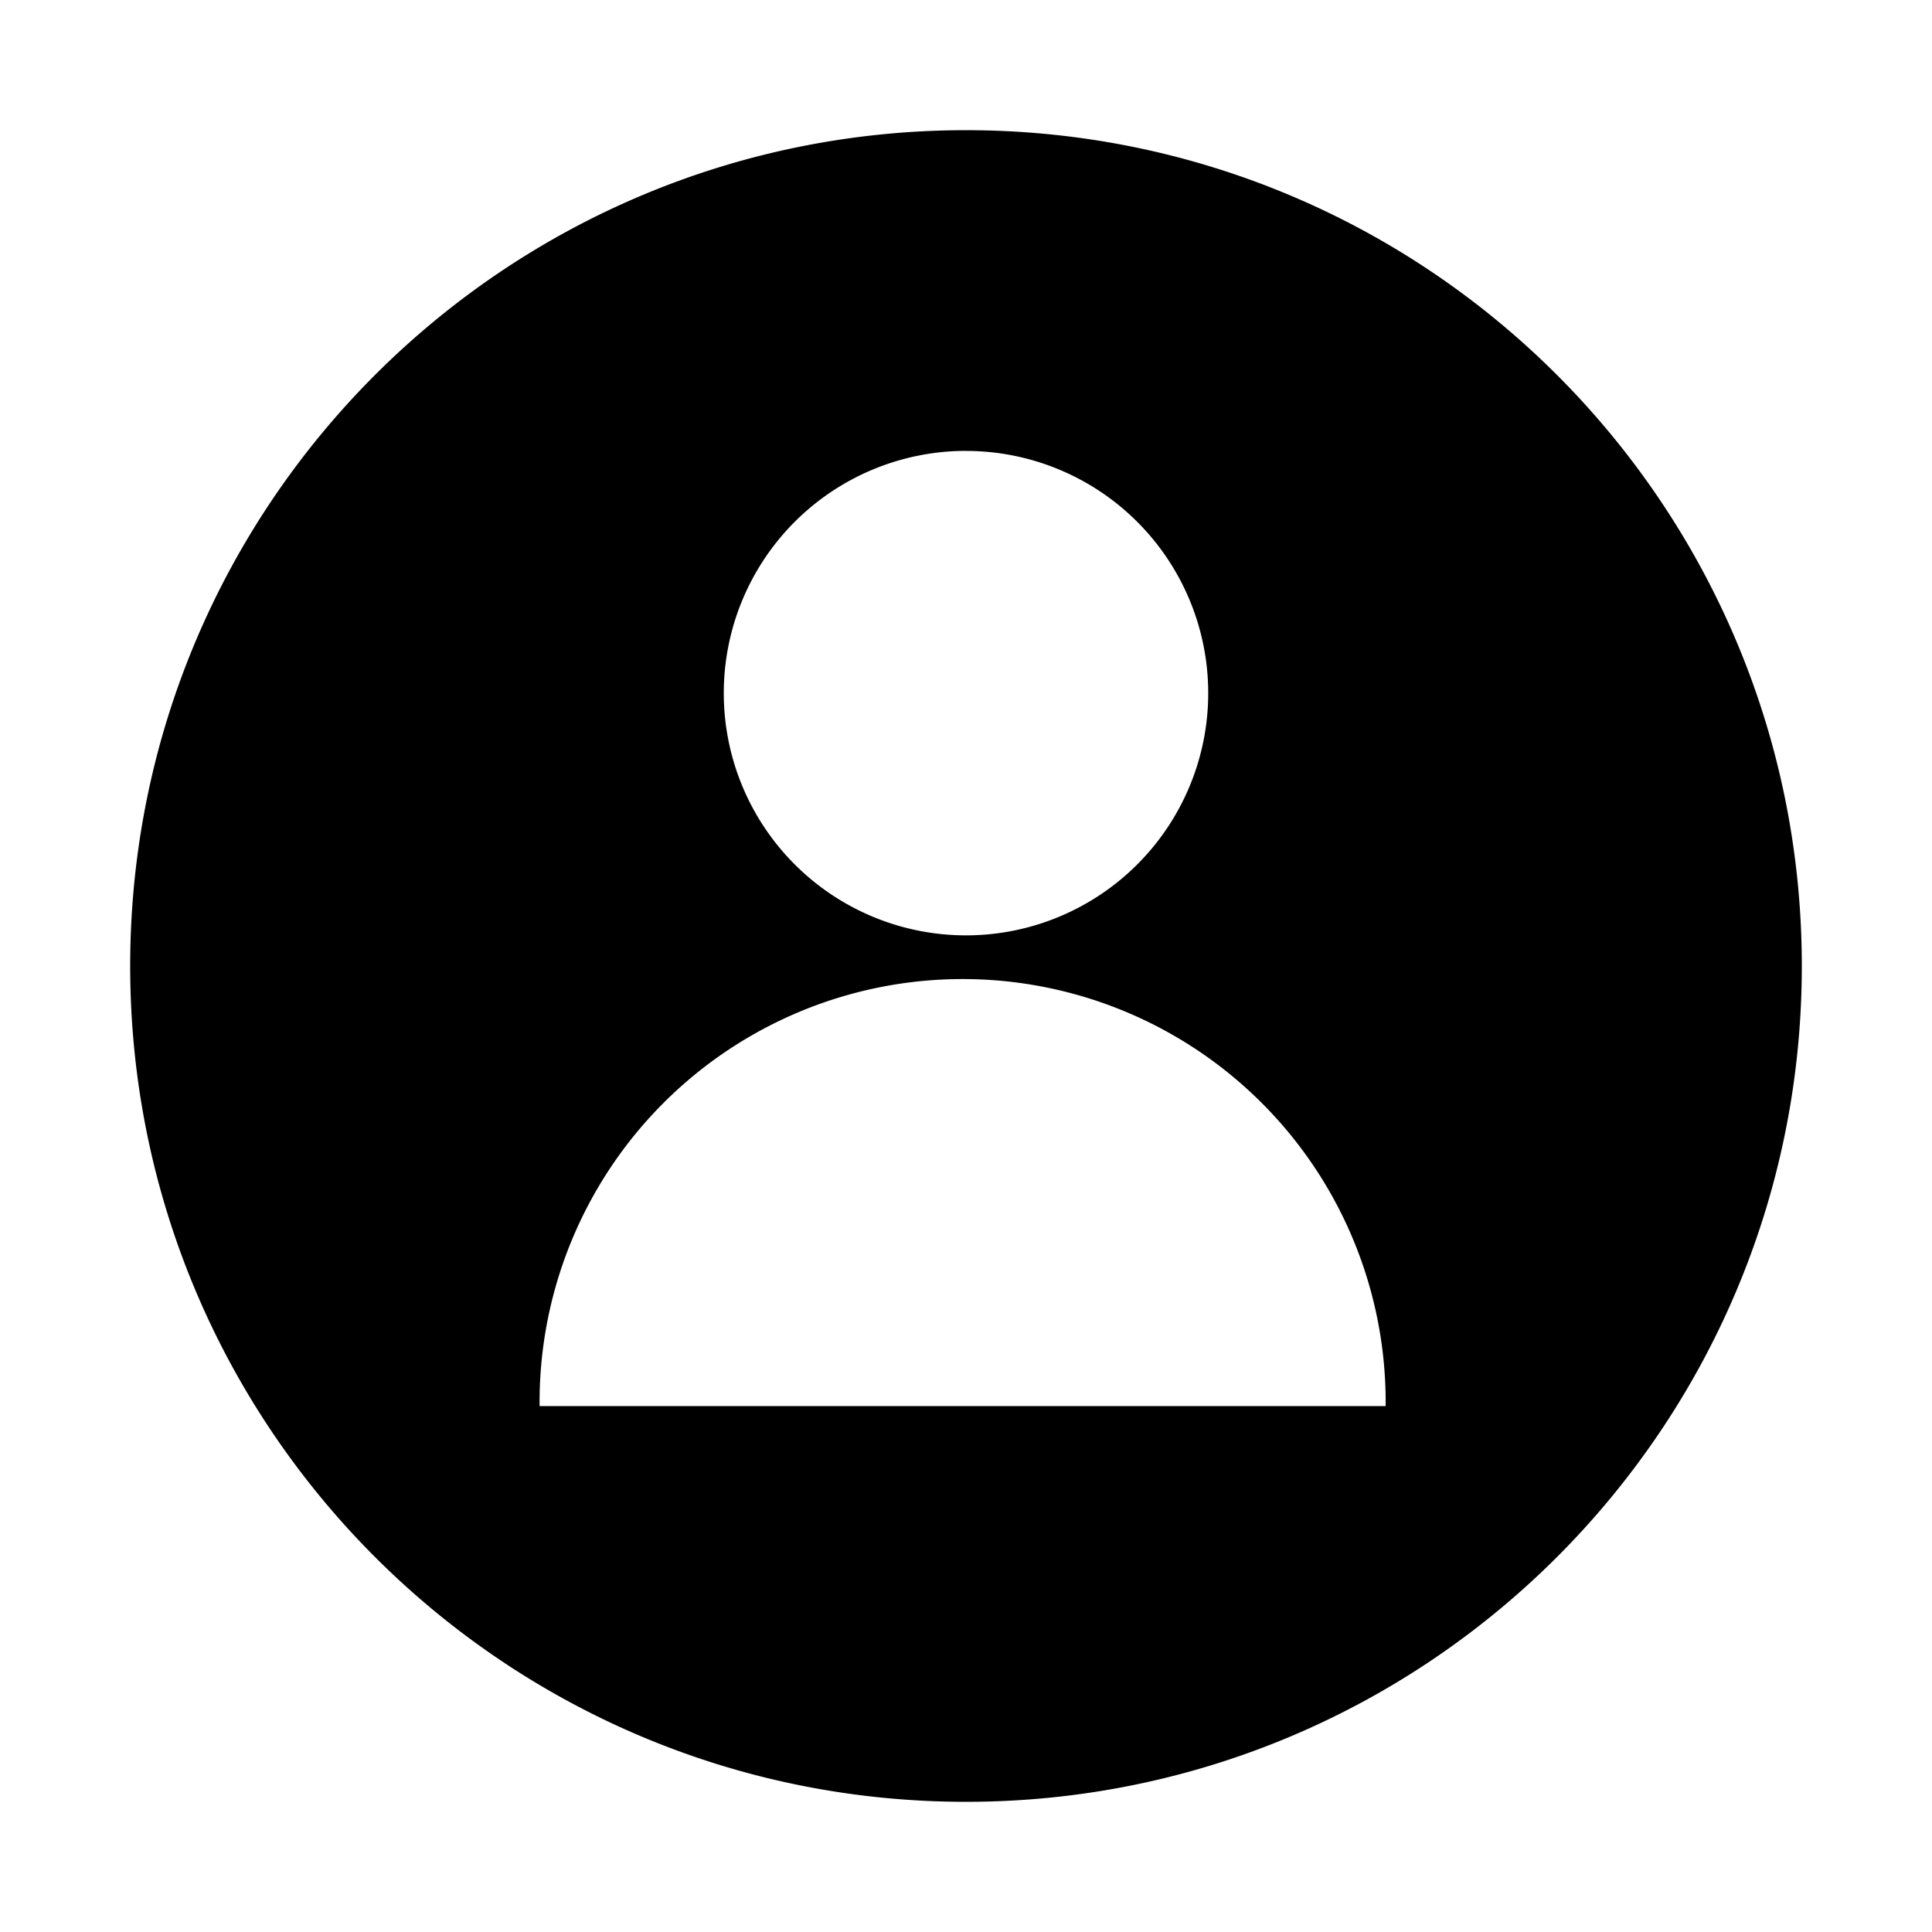 <svg id="Layer_1" data-name="Layer 1" xmlns="http://www.w3.org/2000/svg" viewBox="0 0 512 512"><title>icons_MSNS</title><path d="M256,34.5C133.67,34.5,34.5,133.67,34.5,256S133.67,477.5,256,477.5,477.5,378.33,477.5,256,378.33,34.5,256,34.5Zm0,85a64.19,64.19,0,1,1-64.19,64.19A64.19,64.19,0,0,1,256,119.49ZM143,372.63a112.11,112.11,0,1,1,224.21,0H143Z"/></svg>